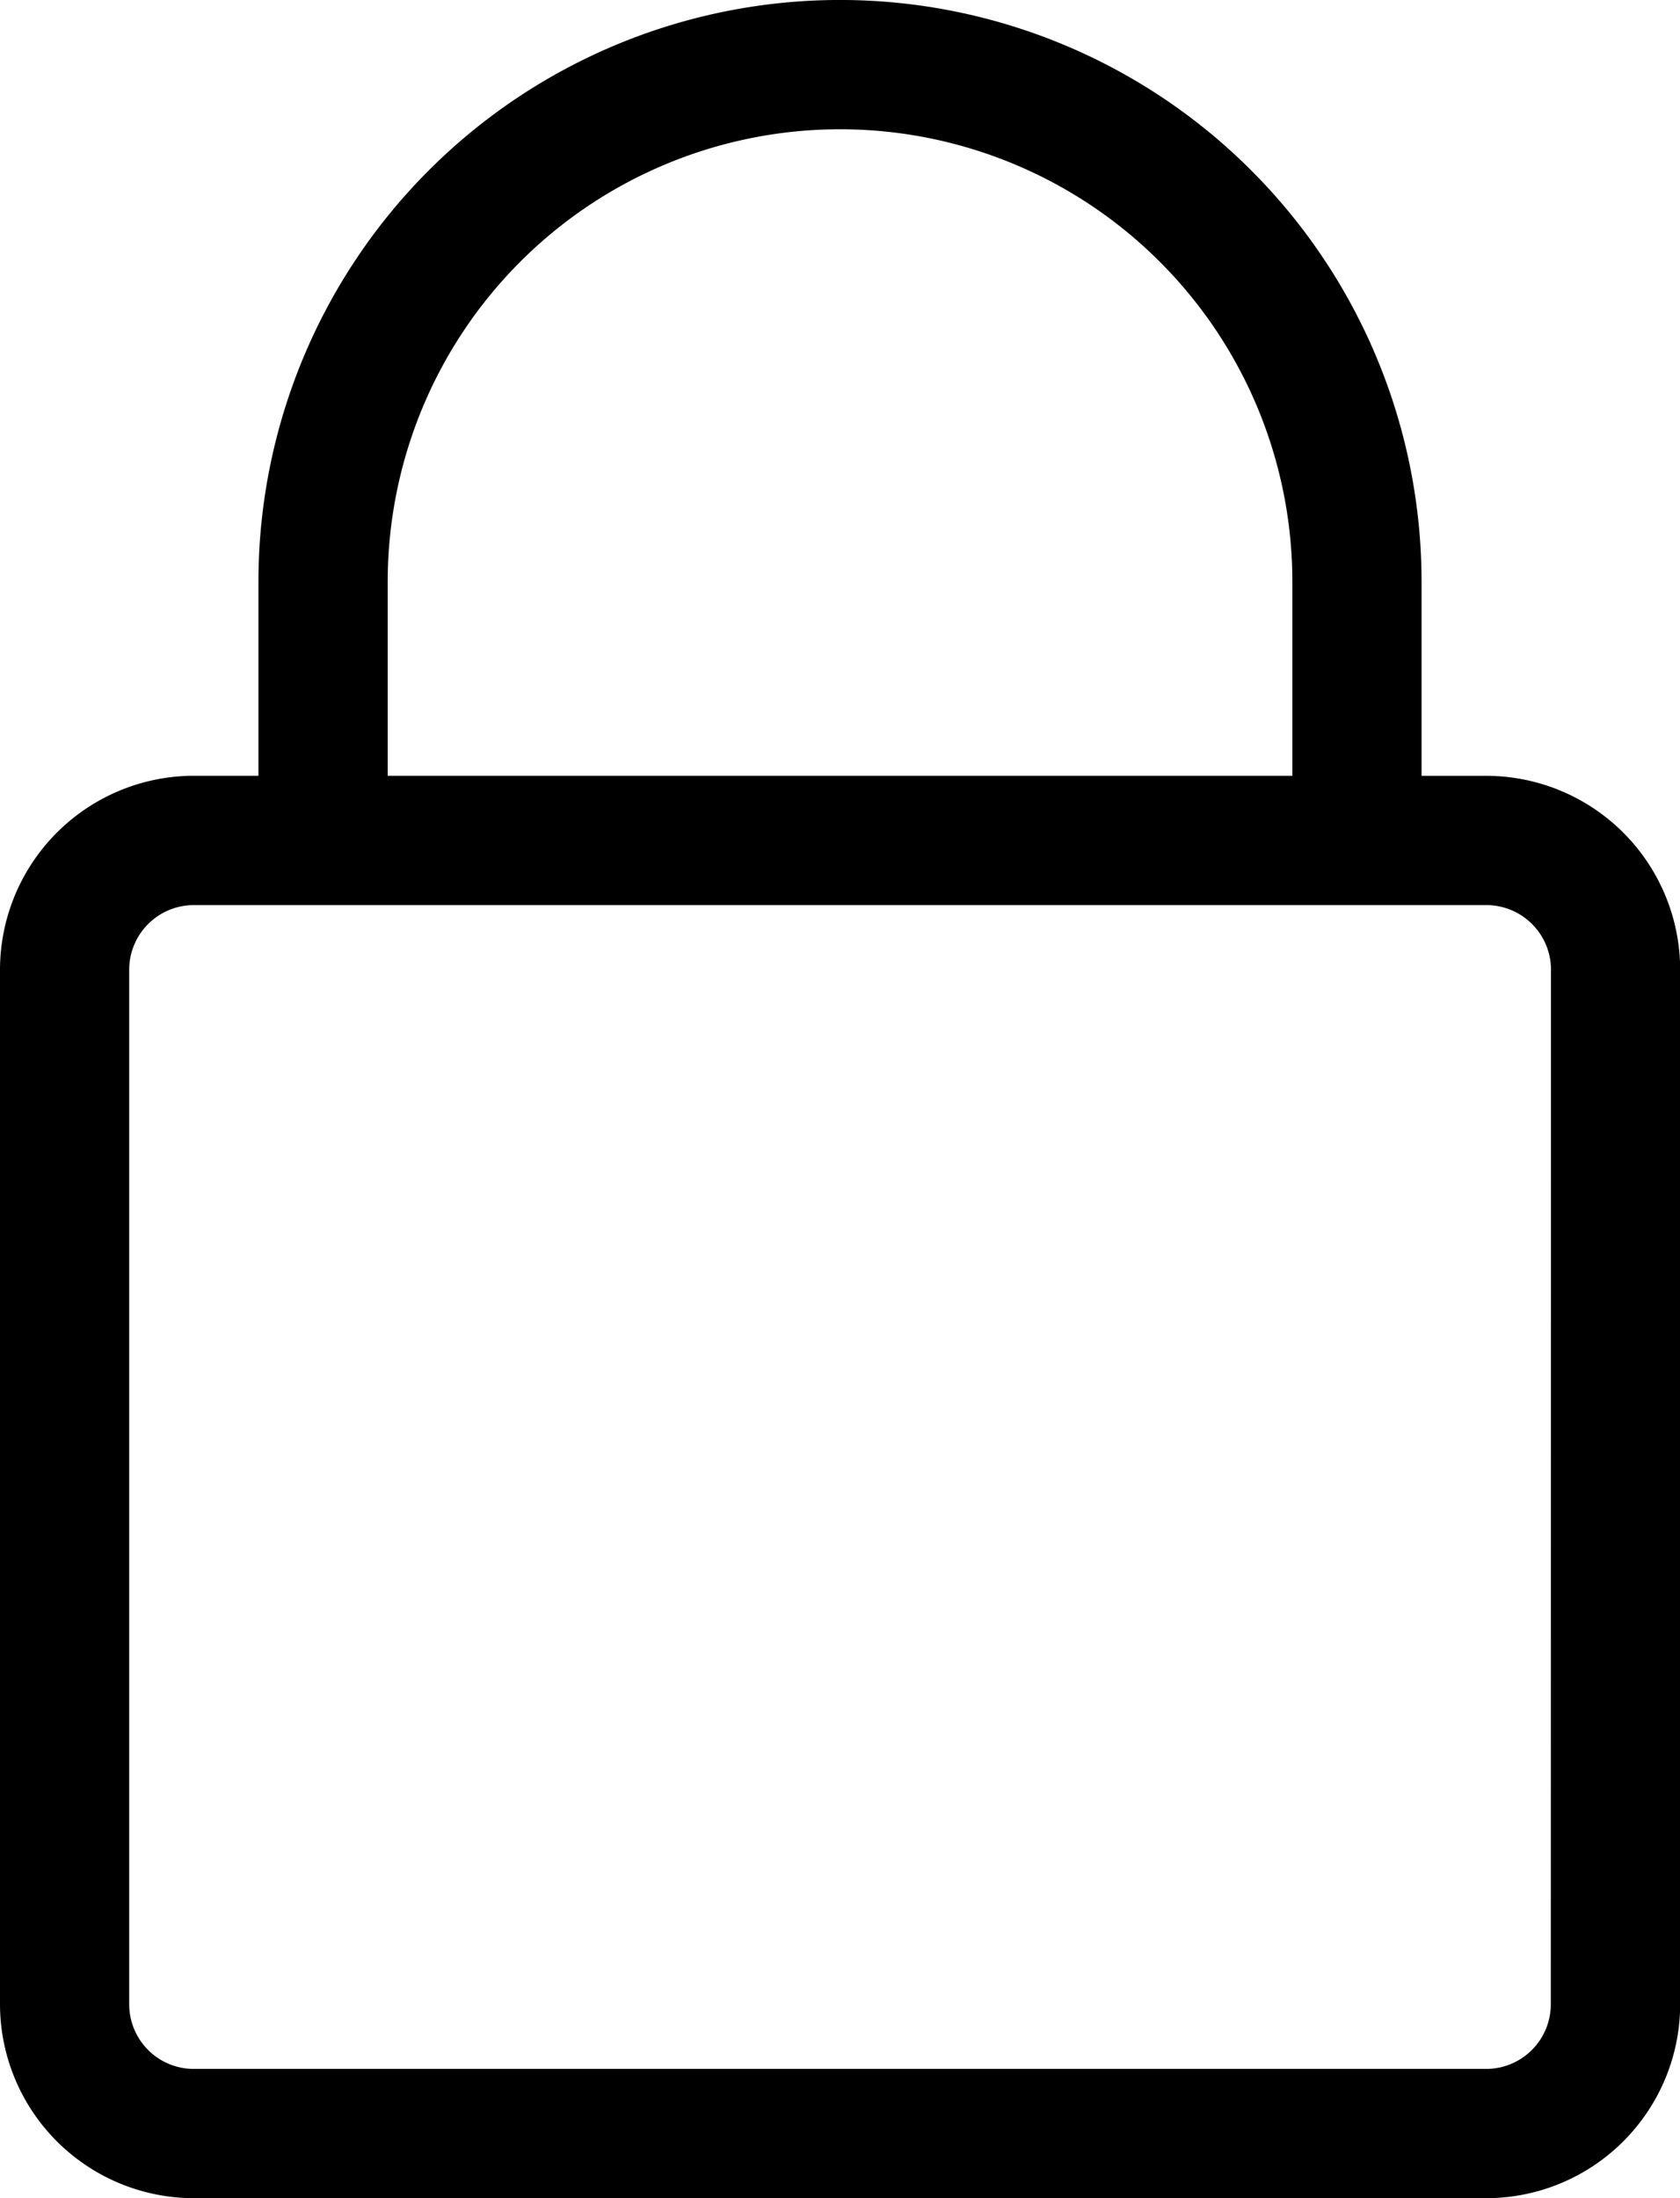 <svg xmlns="http://www.w3.org/2000/svg" width="28.335" height="37.054" viewBox="0 0 28.335 37.054"><path d="M28.066,15.078h-1.09V11.808a9.808,9.808,0,1,0-19.617,0v3.269H6.269A3.273,3.273,0,0,0,3,18.347V35.785a3.273,3.273,0,0,0,3.269,3.269h21.8a3.273,3.273,0,0,0,3.269-3.269V18.347A3.273,3.273,0,0,0,28.066,15.078ZM9.539,11.808a7.629,7.629,0,0,1,15.258,0v3.269H9.539ZM29.156,35.785a1.09,1.09,0,0,1-1.09,1.09H6.269a1.09,1.09,0,0,1-1.09-1.09V18.347a1.09,1.09,0,0,1,1.09-1.09h21.8a1.09,1.09,0,0,1,1.09,1.09Z" transform="translate(-3 -2)"/></svg>